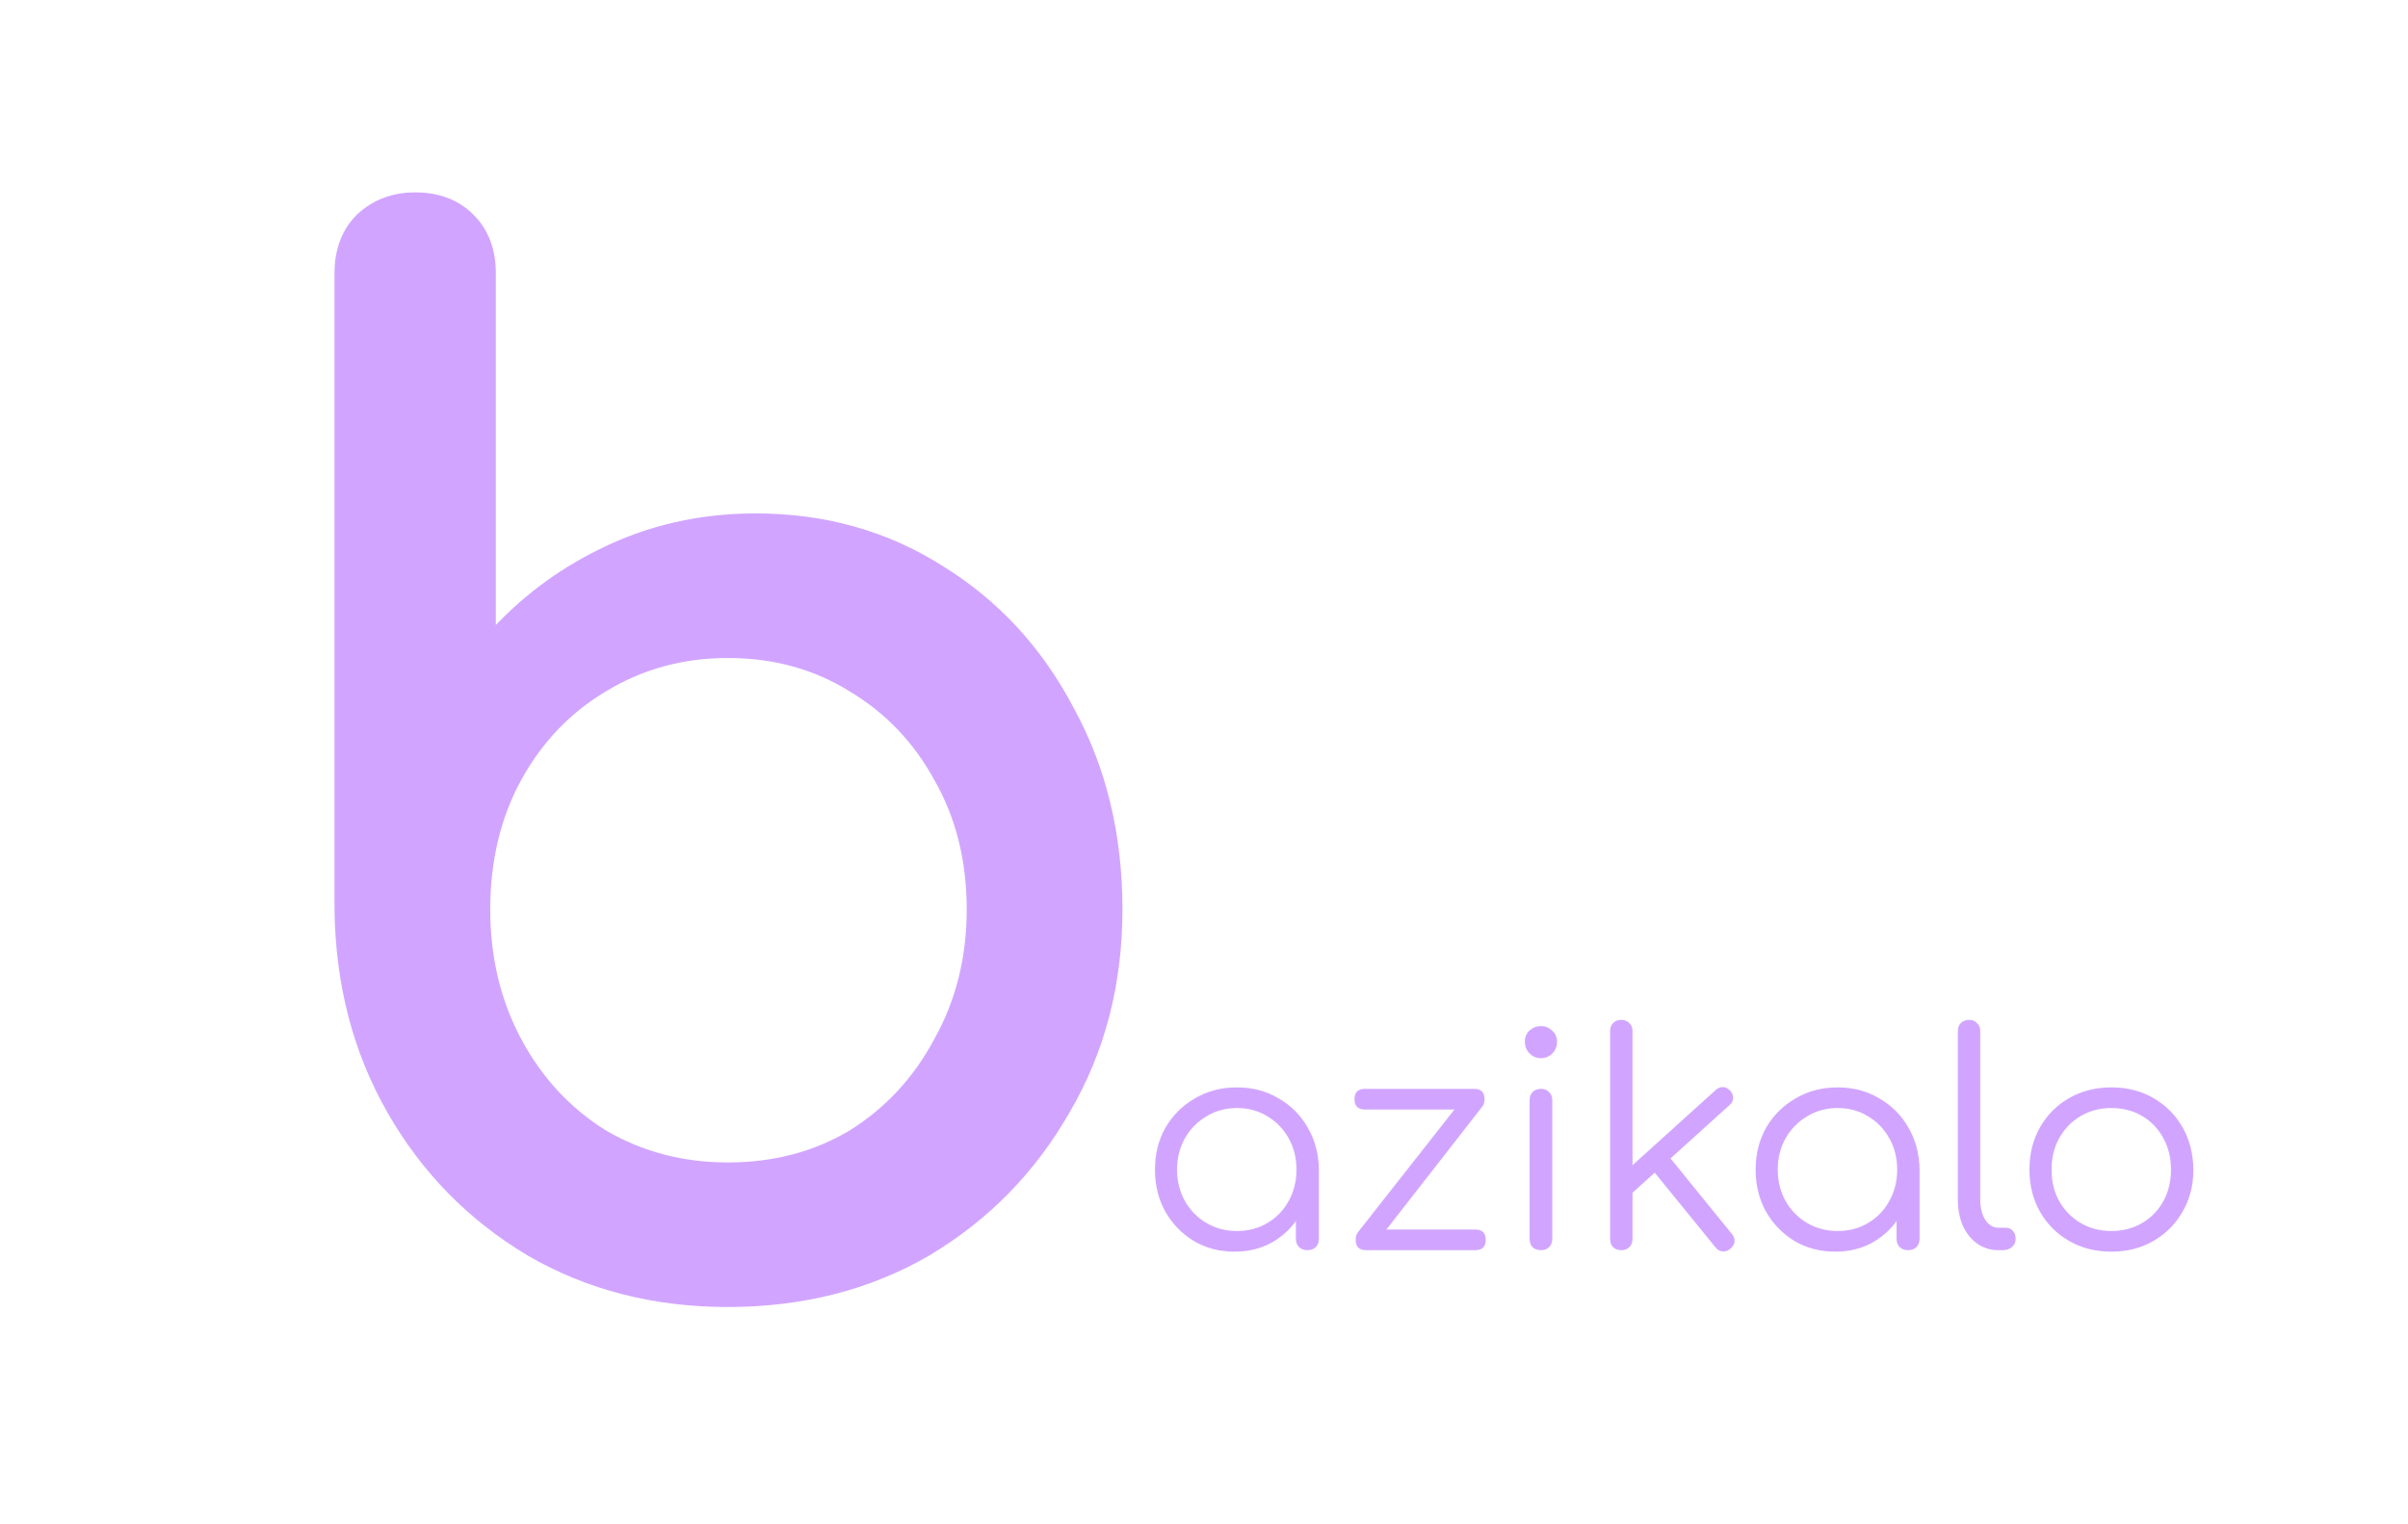 <svg width="98" height="62" viewBox="0 0 98 62" fill="none" xmlns="http://www.w3.org/2000/svg">
<path d="M21.569 50.92L21.571 50.922C23.95 52.303 26.635 52.992 29.619 52.992C32.641 52.992 35.344 52.303 37.724 50.922L37.726 50.92C40.102 49.502 41.981 47.586 43.36 45.172C44.78 42.755 45.488 40.032 45.488 37.01C45.488 33.991 44.838 31.29 43.534 28.911C42.269 26.497 40.524 24.597 38.298 23.216C36.069 21.794 33.553 21.085 30.755 21.085C28.493 21.085 26.4 21.564 24.479 22.524C22.756 23.369 21.258 24.503 19.986 25.927V11.111C19.986 10.198 19.707 9.445 19.134 8.873C18.562 8.301 17.81 8.021 16.897 8.021C16.019 8.021 15.27 8.302 14.664 8.868L14.664 8.868L14.659 8.873C14.087 9.445 13.807 10.198 13.807 11.111L13.807 37.01L13.807 37.013C13.845 40.033 14.553 42.755 15.934 45.171C17.314 47.585 19.192 49.502 21.569 50.92ZM38.197 42.368L38.196 42.372C37.34 43.971 36.171 45.232 34.687 46.16C33.205 47.049 31.518 47.495 29.619 47.495C27.759 47.495 26.071 47.049 24.55 46.16C23.067 45.232 21.898 43.97 21.042 42.372C20.188 40.774 19.759 38.988 19.759 37.01C19.759 34.994 20.188 33.209 21.041 31.65C21.896 30.089 23.065 28.865 24.55 27.974L24.551 27.974C26.072 27.046 27.76 26.582 29.619 26.582C31.517 26.582 33.204 27.047 34.685 27.973L34.688 27.974C36.173 28.865 37.342 30.089 38.197 31.65L38.197 31.65L38.198 31.653C39.088 33.211 39.536 34.995 39.536 37.01C39.536 38.987 39.089 40.771 38.197 42.368Z" fill="#D1A5FF" stroke="#D1A5FF" stroke-width="0.386"/>
<path d="M50.244 50.932C49.628 50.932 49.076 50.788 48.588 50.5C48.1 50.204 47.712 49.804 47.424 49.3C47.144 48.796 47.004 48.228 47.004 47.596C47.004 46.956 47.148 46.384 47.436 45.88C47.732 45.376 48.132 44.98 48.636 44.692C49.14 44.396 49.708 44.248 50.34 44.248C50.972 44.248 51.536 44.396 52.032 44.692C52.536 44.98 52.932 45.376 53.22 45.88C53.516 46.384 53.668 46.956 53.676 47.596L53.304 47.884C53.304 48.46 53.168 48.98 52.896 49.444C52.632 49.9 52.268 50.264 51.804 50.536C51.348 50.8 50.828 50.932 50.244 50.932ZM50.34 50.092C50.804 50.092 51.216 49.984 51.576 49.768C51.944 49.552 52.232 49.256 52.44 48.88C52.656 48.496 52.764 48.068 52.764 47.596C52.764 47.116 52.656 46.688 52.44 46.312C52.232 45.936 51.944 45.64 51.576 45.424C51.216 45.2 50.804 45.088 50.34 45.088C49.884 45.088 49.472 45.2 49.104 45.424C48.736 45.64 48.444 45.936 48.228 46.312C48.012 46.688 47.904 47.116 47.904 47.596C47.904 48.068 48.012 48.496 48.228 48.88C48.444 49.256 48.736 49.552 49.104 49.768C49.472 49.984 49.884 50.092 50.34 50.092ZM53.208 50.872C53.072 50.872 52.96 50.832 52.872 50.752C52.784 50.664 52.74 50.552 52.74 50.416V48.364L52.968 47.416L53.676 47.596V50.416C53.676 50.552 53.632 50.664 53.544 50.752C53.456 50.832 53.344 50.872 53.208 50.872ZM56.013 50.56L55.257 50.152L59.721 44.476L60.345 45.004L56.013 50.56ZM55.593 50.872C55.313 50.872 55.173 50.732 55.173 50.452C55.173 50.172 55.313 50.032 55.593 50.032H60.045C60.325 50.032 60.465 50.172 60.465 50.452C60.465 50.732 60.325 50.872 60.045 50.872H55.593ZM55.545 45.148C55.265 45.148 55.125 45.008 55.125 44.728C55.125 44.448 55.265 44.308 55.545 44.308H59.997C60.277 44.308 60.417 44.448 60.417 44.728C60.417 45.008 60.277 45.148 59.997 45.148H55.545ZM62.719 50.872C62.575 50.872 62.459 50.832 62.371 50.752C62.291 50.664 62.251 50.548 62.251 50.404V44.776C62.251 44.632 62.291 44.52 62.371 44.44C62.459 44.352 62.575 44.308 62.719 44.308C62.855 44.308 62.963 44.352 63.043 44.44C63.131 44.52 63.175 44.632 63.175 44.776V50.404C63.175 50.548 63.131 50.664 63.043 50.752C62.963 50.832 62.855 50.872 62.719 50.872ZM62.707 43.06C62.531 43.06 62.379 42.996 62.251 42.868C62.123 42.74 62.059 42.584 62.059 42.4C62.059 42.2 62.123 42.044 62.251 41.932C62.387 41.812 62.543 41.752 62.719 41.752C62.887 41.752 63.035 41.812 63.163 41.932C63.299 42.044 63.367 42.2 63.367 42.4C63.367 42.584 63.303 42.74 63.175 42.868C63.047 42.996 62.891 43.06 62.707 43.06ZM66.284 48.676L65.72 48.064L69.824 44.356C69.92 44.268 70.02 44.228 70.124 44.236C70.228 44.236 70.324 44.284 70.412 44.38C70.5 44.476 70.54 44.58 70.532 44.692C70.532 44.796 70.484 44.888 70.388 44.968L66.284 48.676ZM65.984 50.872C65.848 50.872 65.736 50.832 65.648 50.752C65.568 50.664 65.528 50.552 65.528 50.416V41.956C65.528 41.82 65.568 41.712 65.648 41.632C65.736 41.544 65.848 41.5 65.984 41.5C66.12 41.5 66.228 41.544 66.308 41.632C66.396 41.712 66.44 41.82 66.44 41.956V50.416C66.44 50.552 66.396 50.664 66.308 50.752C66.228 50.832 66.12 50.872 65.984 50.872ZM70.424 50.812C70.32 50.9 70.212 50.936 70.1 50.92C69.988 50.912 69.892 50.856 69.812 50.752L67.136 47.464L67.784 46.888L70.484 50.212C70.564 50.308 70.6 50.412 70.592 50.524C70.584 50.628 70.528 50.724 70.424 50.812ZM74.69 50.932C74.074 50.932 73.522 50.788 73.034 50.5C72.546 50.204 72.158 49.804 71.87 49.3C71.59 48.796 71.45 48.228 71.45 47.596C71.45 46.956 71.594 46.384 71.882 45.88C72.178 45.376 72.578 44.98 73.082 44.692C73.586 44.396 74.154 44.248 74.786 44.248C75.418 44.248 75.982 44.396 76.478 44.692C76.982 44.98 77.378 45.376 77.666 45.88C77.962 46.384 78.114 46.956 78.122 47.596L77.75 47.884C77.75 48.46 77.614 48.98 77.342 49.444C77.078 49.9 76.714 50.264 76.25 50.536C75.794 50.8 75.274 50.932 74.69 50.932ZM74.786 50.092C75.25 50.092 75.662 49.984 76.022 49.768C76.39 49.552 76.678 49.256 76.886 48.88C77.102 48.496 77.21 48.068 77.21 47.596C77.21 47.116 77.102 46.688 76.886 46.312C76.678 45.936 76.39 45.64 76.022 45.424C75.662 45.2 75.25 45.088 74.786 45.088C74.33 45.088 73.918 45.2 73.55 45.424C73.182 45.64 72.89 45.936 72.674 46.312C72.458 46.688 72.35 47.116 72.35 47.596C72.35 48.068 72.458 48.496 72.674 48.88C72.89 49.256 73.182 49.552 73.55 49.768C73.918 49.984 74.33 50.092 74.786 50.092ZM77.654 50.872C77.518 50.872 77.406 50.832 77.318 50.752C77.23 50.664 77.186 50.552 77.186 50.416V48.364L77.414 47.416L78.122 47.596V50.416C78.122 50.552 78.078 50.664 77.99 50.752C77.902 50.832 77.79 50.872 77.654 50.872ZM81.335 50.872C81.015 50.872 80.727 50.784 80.471 50.608C80.223 50.432 80.027 50.188 79.883 49.876C79.747 49.564 79.679 49.204 79.679 48.796V41.956C79.679 41.82 79.719 41.712 79.799 41.632C79.887 41.544 79.999 41.5 80.135 41.5C80.271 41.5 80.379 41.544 80.459 41.632C80.547 41.712 80.591 41.82 80.591 41.956V48.796C80.591 49.14 80.659 49.42 80.795 49.636C80.939 49.852 81.119 49.96 81.335 49.96H81.635C81.755 49.96 81.851 50.004 81.923 50.092C81.995 50.172 82.031 50.28 82.031 50.416C82.031 50.552 81.979 50.664 81.875 50.752C81.779 50.832 81.651 50.872 81.491 50.872H81.335ZM85.93 50.932C85.29 50.932 84.718 50.788 84.214 50.5C83.71 50.212 83.314 49.816 83.026 49.312C82.738 48.808 82.594 48.236 82.594 47.596C82.594 46.948 82.738 46.372 83.026 45.868C83.314 45.364 83.71 44.968 84.214 44.68C84.718 44.392 85.29 44.248 85.93 44.248C86.57 44.248 87.138 44.392 87.634 44.68C88.138 44.968 88.534 45.364 88.822 45.868C89.11 46.372 89.258 46.948 89.266 47.596C89.266 48.236 89.118 48.808 88.822 49.312C88.534 49.816 88.138 50.212 87.634 50.5C87.138 50.788 86.57 50.932 85.93 50.932ZM85.93 50.092C86.394 50.092 86.81 49.984 87.178 49.768C87.546 49.552 87.834 49.256 88.042 48.88C88.25 48.504 88.354 48.076 88.354 47.596C88.354 47.116 88.25 46.688 88.042 46.312C87.834 45.928 87.546 45.628 87.178 45.412C86.81 45.196 86.394 45.088 85.93 45.088C85.466 45.088 85.05 45.196 84.682 45.412C84.314 45.628 84.022 45.928 83.806 46.312C83.598 46.688 83.494 47.116 83.494 47.596C83.494 48.076 83.598 48.504 83.806 48.88C84.022 49.256 84.314 49.552 84.682 49.768C85.05 49.984 85.466 50.092 85.93 50.092Z" fill="#D1A5FF"/>
</svg>

